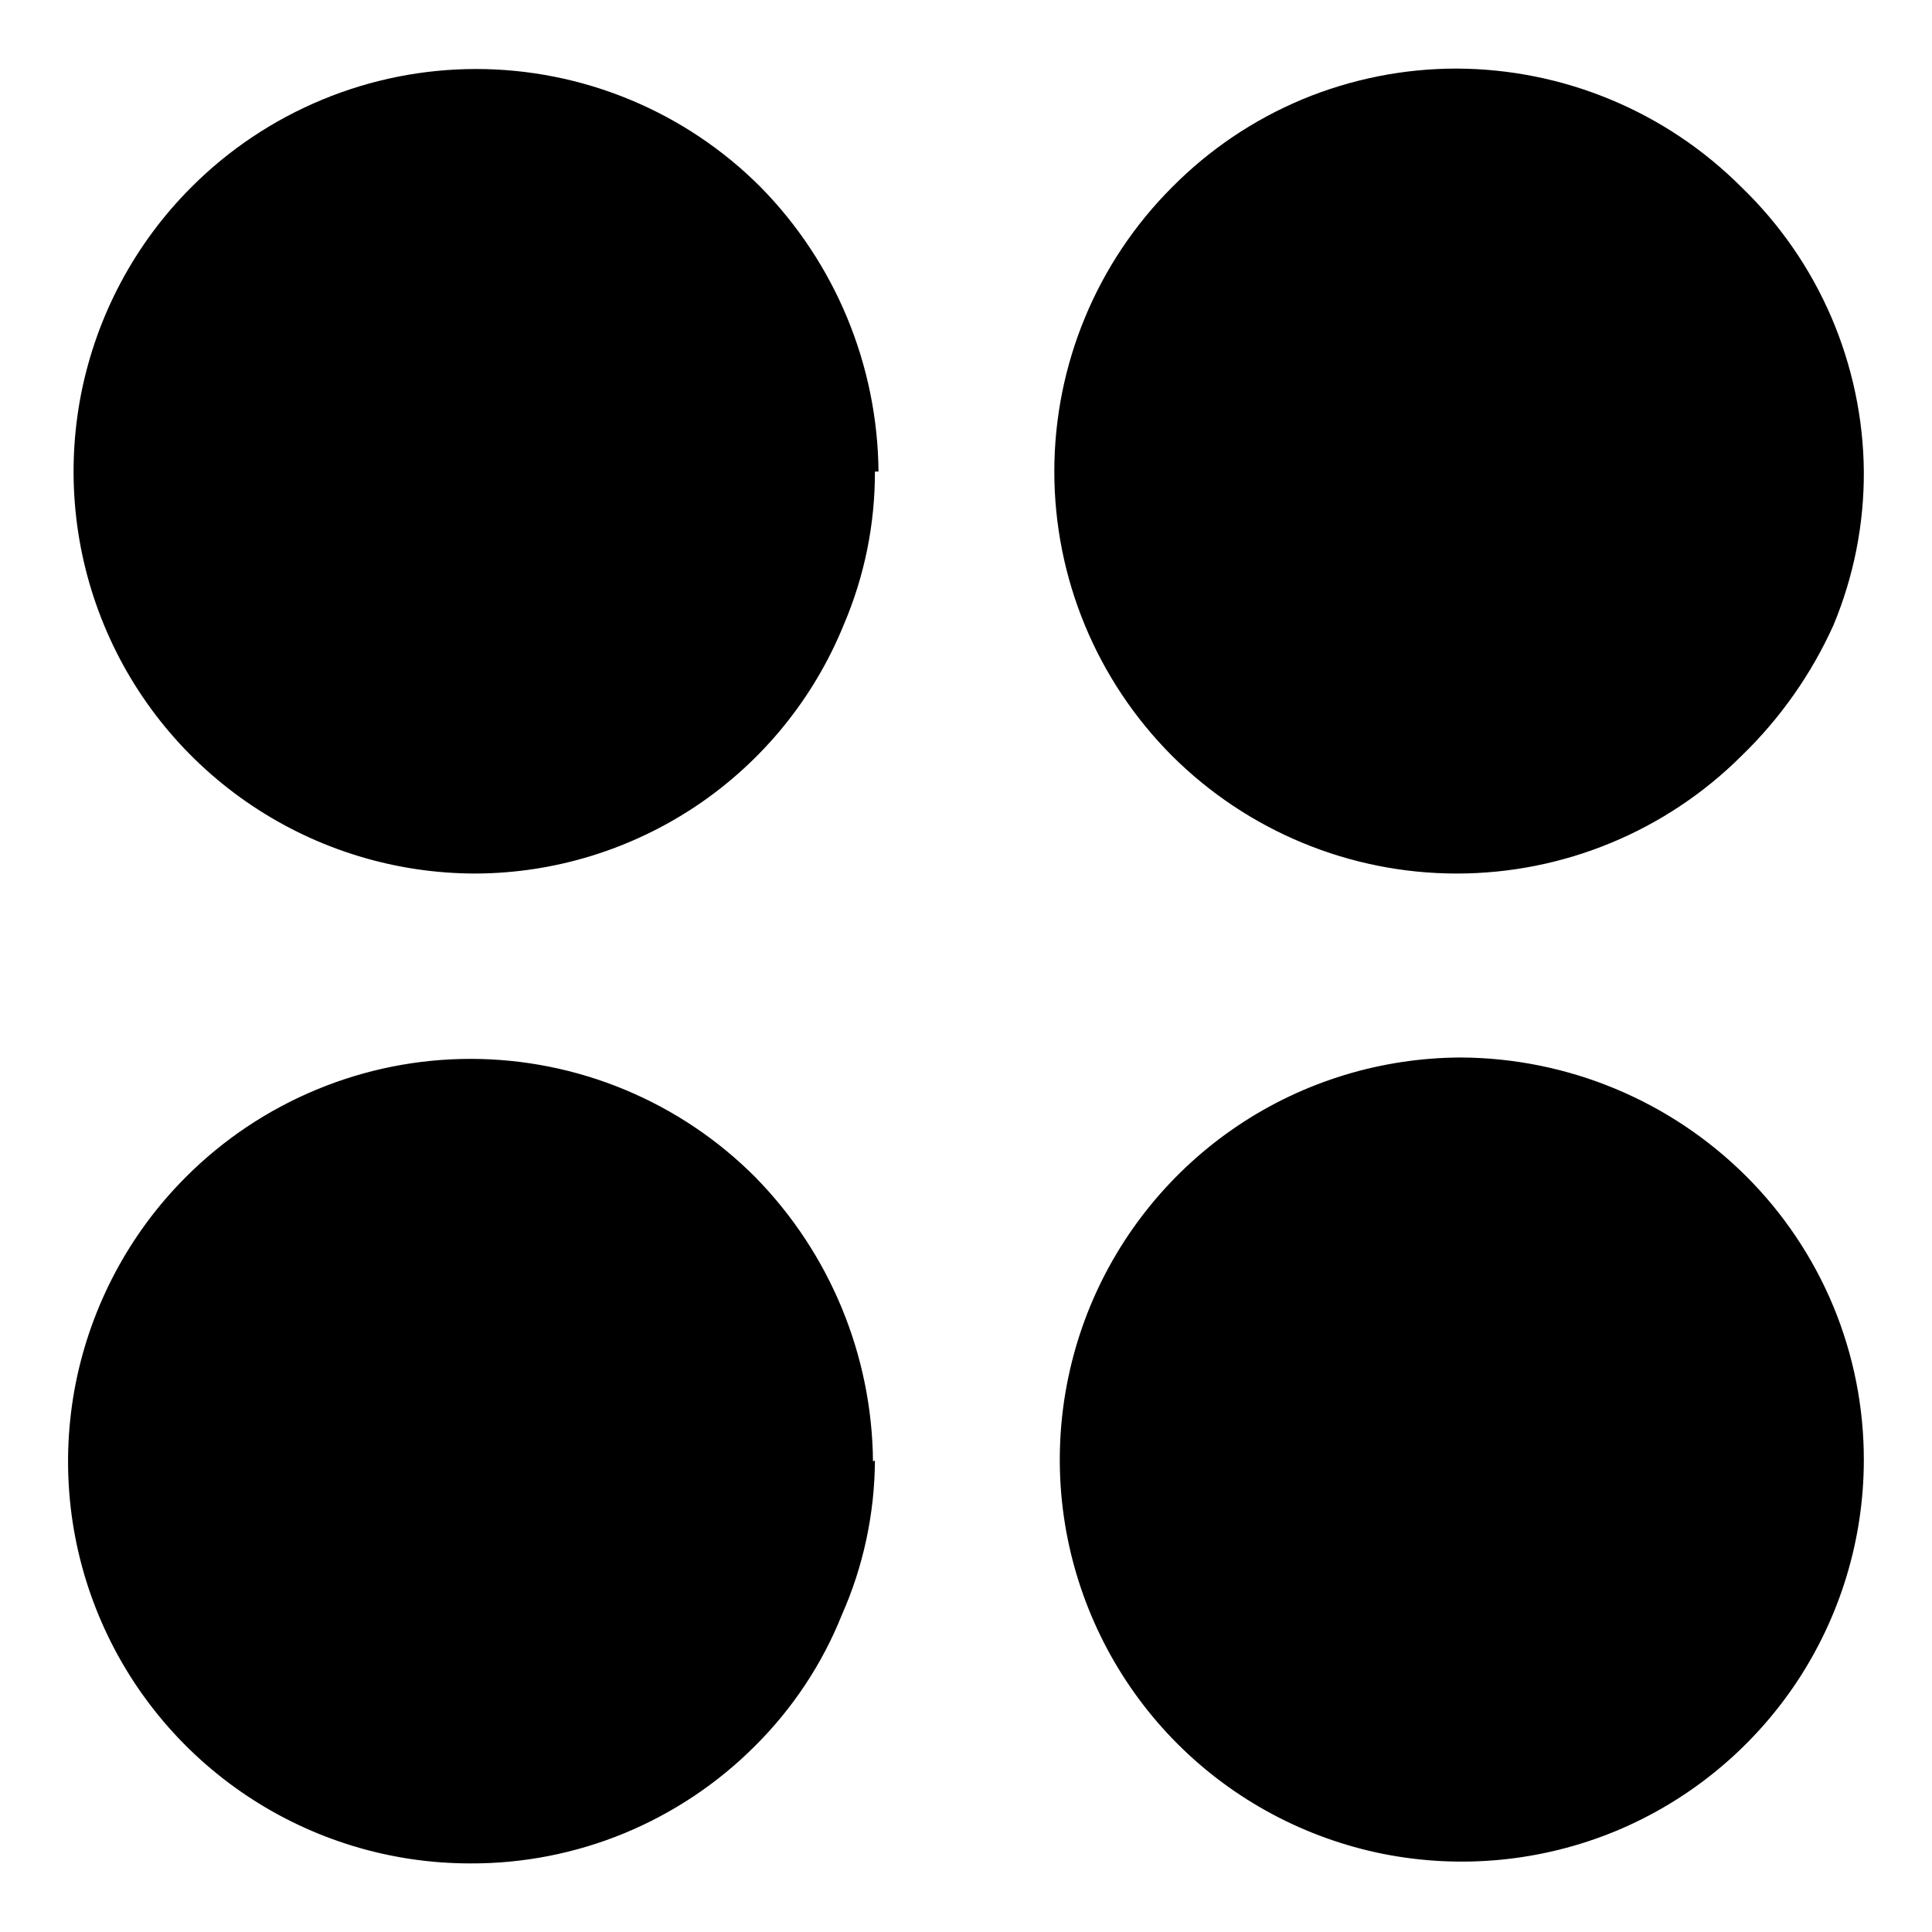 <svg width="14" height="14" viewBox="0 0 14 14" fill="none" xmlns="http://www.w3.org/2000/svg">
<path d="M6.34 3.417C6.341 3.799 6.264 4.178 6.113 4.53C5.897 5.06 5.528 5.514 5.053 5.835C4.578 6.155 4.019 6.328 3.446 6.33C2.87 6.33 2.307 6.159 1.828 5.839C1.349 5.519 0.975 5.064 0.755 4.532C0.534 3.999 0.477 3.413 0.589 2.848C0.702 2.283 0.979 1.764 1.386 1.357C1.657 1.085 1.979 0.87 2.333 0.723C2.687 0.576 3.066 0.5 3.45 0.5C3.833 0.5 4.213 0.576 4.567 0.723C4.921 0.87 5.242 1.085 5.513 1.357C6.053 1.907 6.359 2.645 6.366 3.417H6.34ZM13.506 3.417C13.508 3.799 13.433 4.177 13.286 4.53C13.126 4.885 12.9 5.206 12.62 5.477C12.072 6.023 11.33 6.33 10.556 6.33C9.783 6.33 9.041 6.023 8.493 5.477C7.947 4.93 7.64 4.189 7.64 3.417C7.64 2.644 7.947 1.903 8.493 1.357C8.763 1.084 9.083 0.868 9.437 0.72C9.791 0.573 10.17 0.497 10.553 0.497C11.329 0.499 12.072 0.808 12.62 1.357C12.897 1.624 13.118 1.944 13.27 2.297C13.422 2.651 13.503 3.032 13.506 3.417ZM6.34 10.583C6.338 10.969 6.256 11.351 6.1 11.703C5.958 12.058 5.744 12.38 5.473 12.65C5.202 12.922 4.88 13.137 4.525 13.284C4.171 13.43 3.79 13.505 3.406 13.503C2.83 13.503 2.267 13.332 1.788 13.012C1.309 12.692 0.935 12.237 0.715 11.705C0.494 11.172 0.437 10.587 0.549 10.022C0.662 9.457 0.939 8.937 1.346 8.53C1.617 8.258 1.939 8.043 2.293 7.896C2.647 7.749 3.026 7.673 3.41 7.673C3.793 7.673 4.173 7.749 4.527 7.896C4.881 8.043 5.202 8.258 5.473 8.53C6.013 9.08 6.319 9.819 6.326 10.59L6.34 10.583ZM13.506 10.583C13.505 11.159 13.333 11.721 13.013 12.199C12.692 12.677 12.237 13.05 11.705 13.27C11.173 13.489 10.588 13.546 10.023 13.434C9.459 13.321 8.94 13.044 8.533 12.637C8.126 12.23 7.849 11.711 7.736 11.147C7.623 10.582 7.681 9.997 7.9 9.465C8.12 8.933 8.492 8.478 8.97 8.157C9.448 7.836 10.011 7.665 10.586 7.663C11.362 7.667 12.104 7.976 12.653 8.523C12.924 8.793 13.139 9.114 13.286 9.468C13.432 9.822 13.507 10.201 13.506 10.583Z" fill="black"/>
</svg>
